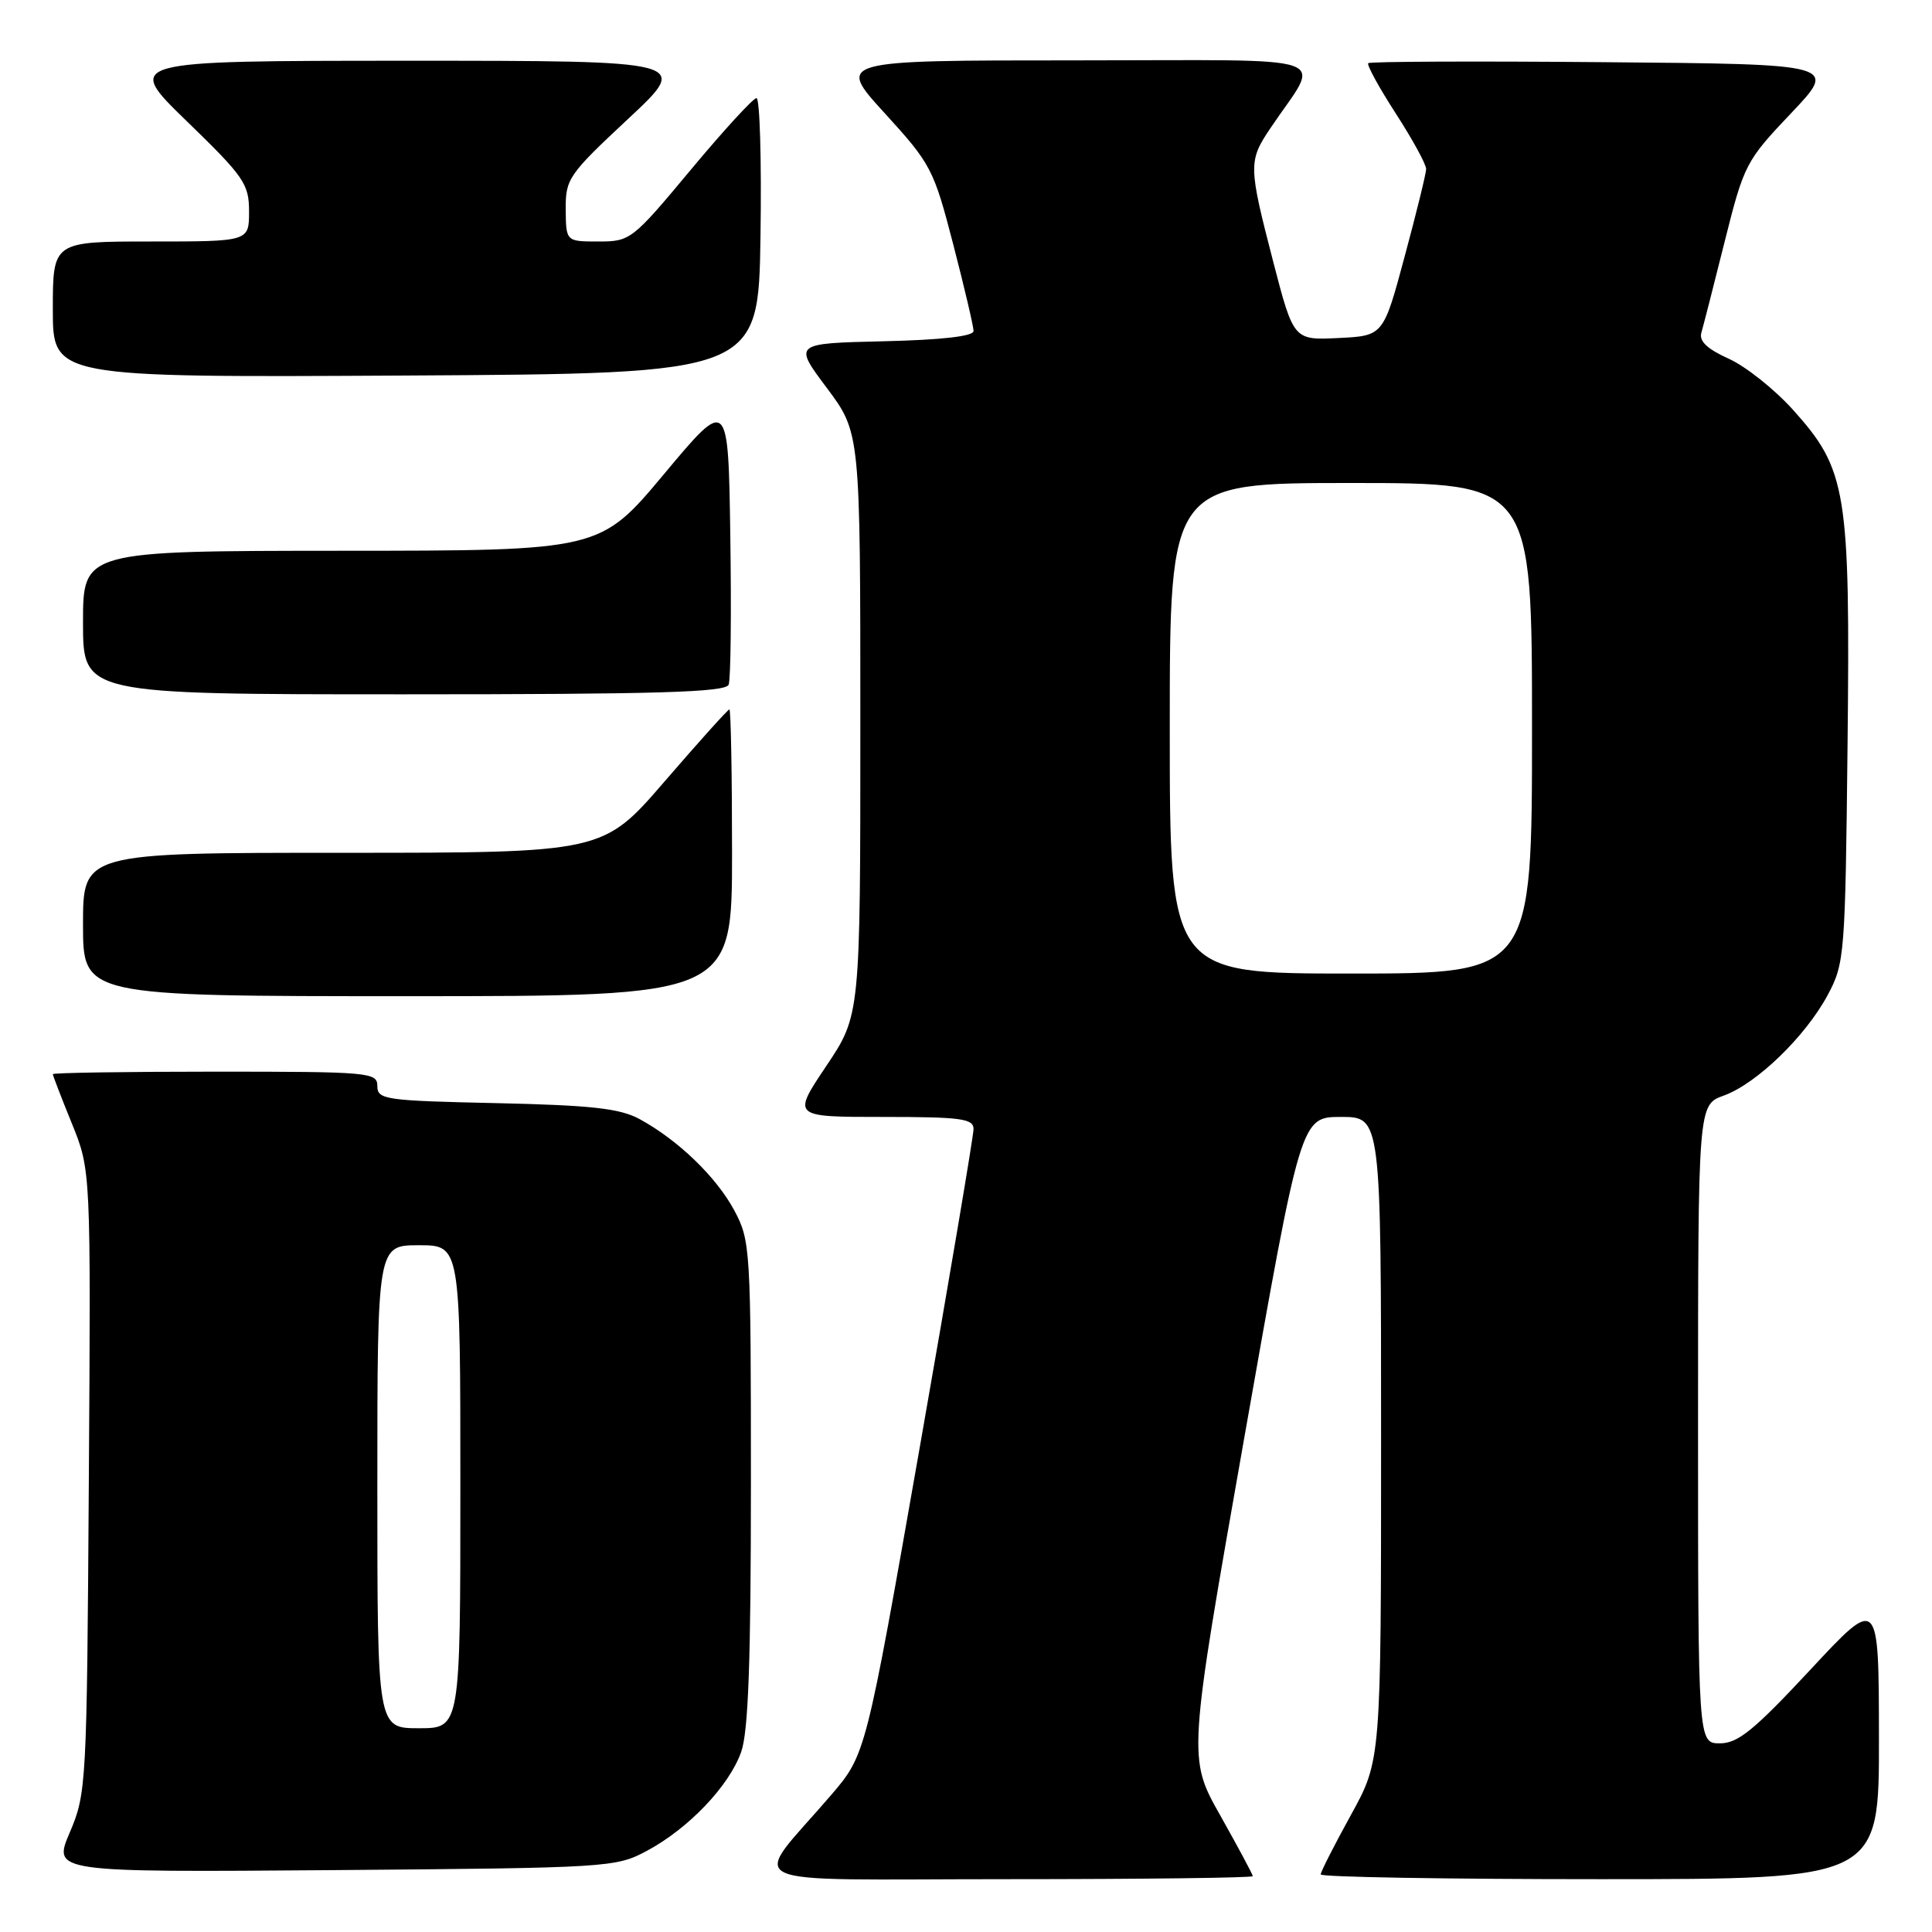 <?xml version="1.0" encoding="UTF-8" standalone="no"?>
<!DOCTYPE svg PUBLIC "-//W3C//DTD SVG 1.1//EN" "http://www.w3.org/Graphics/SVG/1.1/DTD/svg11.dtd" >
<svg xmlns="http://www.w3.org/2000/svg" xmlns:xlink="http://www.w3.org/1999/xlink" version="1.1" viewBox="0 0 256 256">
 <g >
 <path fill="currentColor"
d=" M 166.00 248.60 C 166.00 248.38 164.06 244.77 161.70 240.57 C 157.39 232.94 157.39 232.94 164.88 190.47 C 172.37 148.00 172.37 148.00 177.69 148.00 C 183.00 148.00 183.00 148.00 183.00 190.63 C 183.00 233.25 183.00 233.25 179.00 240.50 C 176.80 244.49 175.00 248.03 175.00 248.37 C 175.00 248.72 191.65 249.00 212.00 249.00 C 249.00 249.00 249.00 249.00 248.97 230.25 C 248.95 211.50 248.95 211.50 239.88 221.25 C 232.42 229.26 230.29 231.00 227.90 231.00 C 225.00 231.00 225.00 231.00 225.00 188.70 C 225.00 146.40 225.00 146.40 228.41 145.17 C 232.78 143.59 239.27 137.30 242.21 131.79 C 244.42 127.65 244.51 126.51 244.81 98.70 C 245.17 65.01 244.71 62.23 237.58 54.30 C 235.14 51.59 231.31 48.54 229.06 47.53 C 226.21 46.24 225.11 45.20 225.44 44.09 C 225.69 43.22 227.09 37.78 228.53 32.00 C 231.09 21.79 231.33 21.32 237.33 15.00 C 243.50 8.50 243.50 8.50 212.60 8.24 C 195.60 8.09 181.52 8.15 181.30 8.37 C 181.08 8.59 182.72 11.59 184.95 15.04 C 187.18 18.49 188.99 21.80 188.97 22.41 C 188.96 23.01 187.68 28.22 186.12 34.00 C 183.30 44.50 183.30 44.50 177.35 44.79 C 171.41 45.08 171.41 45.08 168.70 34.65 C 165.42 21.97 165.40 21.35 168.34 16.98 C 175.08 6.94 178.12 8.00 142.53 8.00 C 110.84 8.00 110.84 8.00 117.23 15.00 C 123.37 21.73 123.72 22.39 126.31 32.39 C 127.79 38.10 129.00 43.26 129.00 43.86 C 129.00 44.56 124.78 45.04 117.07 45.22 C 105.13 45.50 105.13 45.50 109.57 51.42 C 114.00 57.35 114.00 57.35 114.00 95.93 C 114.00 134.52 114.00 134.52 109.48 141.26 C 104.96 148.00 104.96 148.00 116.98 148.00 C 127.33 148.00 129.00 148.22 129.00 149.60 C 129.00 150.48 125.79 169.49 121.86 191.85 C 114.72 232.50 114.72 232.50 110.11 237.87 C 99.40 250.36 96.55 249.00 133.43 249.00 C 151.34 249.00 166.00 248.82 166.00 248.60 Z  M 85.69 245.26 C 91.22 242.31 96.61 236.66 98.21 232.14 C 99.16 229.46 99.50 220.09 99.50 196.50 C 99.50 165.48 99.43 164.37 97.31 160.41 C 94.93 155.96 89.85 151.06 84.74 148.28 C 82.13 146.87 78.41 146.45 65.75 146.17 C 51.03 145.85 50.00 145.70 50.00 143.91 C 50.00 142.09 49.00 142.00 28.50 142.00 C 16.67 142.00 7.00 142.15 7.00 142.33 C 7.00 142.51 8.13 145.45 9.52 148.86 C 12.04 155.07 12.04 155.07 11.77 196.28 C 11.51 236.50 11.45 237.63 9.25 242.80 C 6.99 248.09 6.99 248.09 44.25 247.80 C 80.64 247.51 81.60 247.45 85.69 245.26 Z  M 97.00 113.00 C 97.00 102.55 96.84 94.00 96.65 94.00 C 96.45 94.00 92.61 98.28 88.10 103.50 C 79.91 113.00 79.91 113.00 45.46 113.00 C 11.00 113.00 11.00 113.00 11.00 122.50 C 11.00 132.00 11.00 132.00 54.00 132.00 C 97.00 132.00 97.00 132.00 97.00 113.00 Z  M 96.55 90.72 C 96.83 90.01 96.92 81.15 96.77 71.03 C 96.50 52.63 96.50 52.63 88.00 62.80 C 79.50 72.97 79.50 72.97 45.25 72.98 C 11.00 73.00 11.00 73.00 11.00 82.50 C 11.00 92.00 11.00 92.00 53.53 92.00 C 87.20 92.00 96.17 91.73 96.55 90.72 Z  M 100.77 31.25 C 100.92 21.21 100.68 13.00 100.24 13.00 C 99.80 13.00 95.88 17.28 91.53 22.50 C 83.78 31.80 83.52 32.00 79.31 32.00 C 75.00 32.00 75.00 32.00 74.96 27.75 C 74.93 23.70 75.32 23.14 83.21 15.77 C 91.50 8.05 91.50 8.05 54.00 8.05 C 16.50 8.06 16.50 8.06 24.75 16.06 C 32.35 23.43 33.00 24.37 33.00 28.03 C 33.00 32.00 33.00 32.00 20.00 32.00 C 7.00 32.00 7.00 32.00 7.00 41.01 C 7.00 50.02 7.00 50.02 53.75 49.76 C 100.50 49.50 100.50 49.50 100.77 31.25 Z  M 155.00 96.50 C 155.00 64.00 155.00 64.00 179.00 64.00 C 203.00 64.00 203.00 64.00 203.00 96.50 C 203.00 129.00 203.00 129.00 179.00 129.00 C 155.00 129.00 155.00 129.00 155.00 96.50 Z  M 50.00 197.00 C 50.00 165.00 50.00 165.00 55.50 165.00 C 61.00 165.00 61.00 165.00 61.00 197.00 C 61.00 229.00 61.00 229.00 55.50 229.00 C 50.00 229.00 50.00 229.00 50.00 197.00 Z "/>
</g>
</svg>